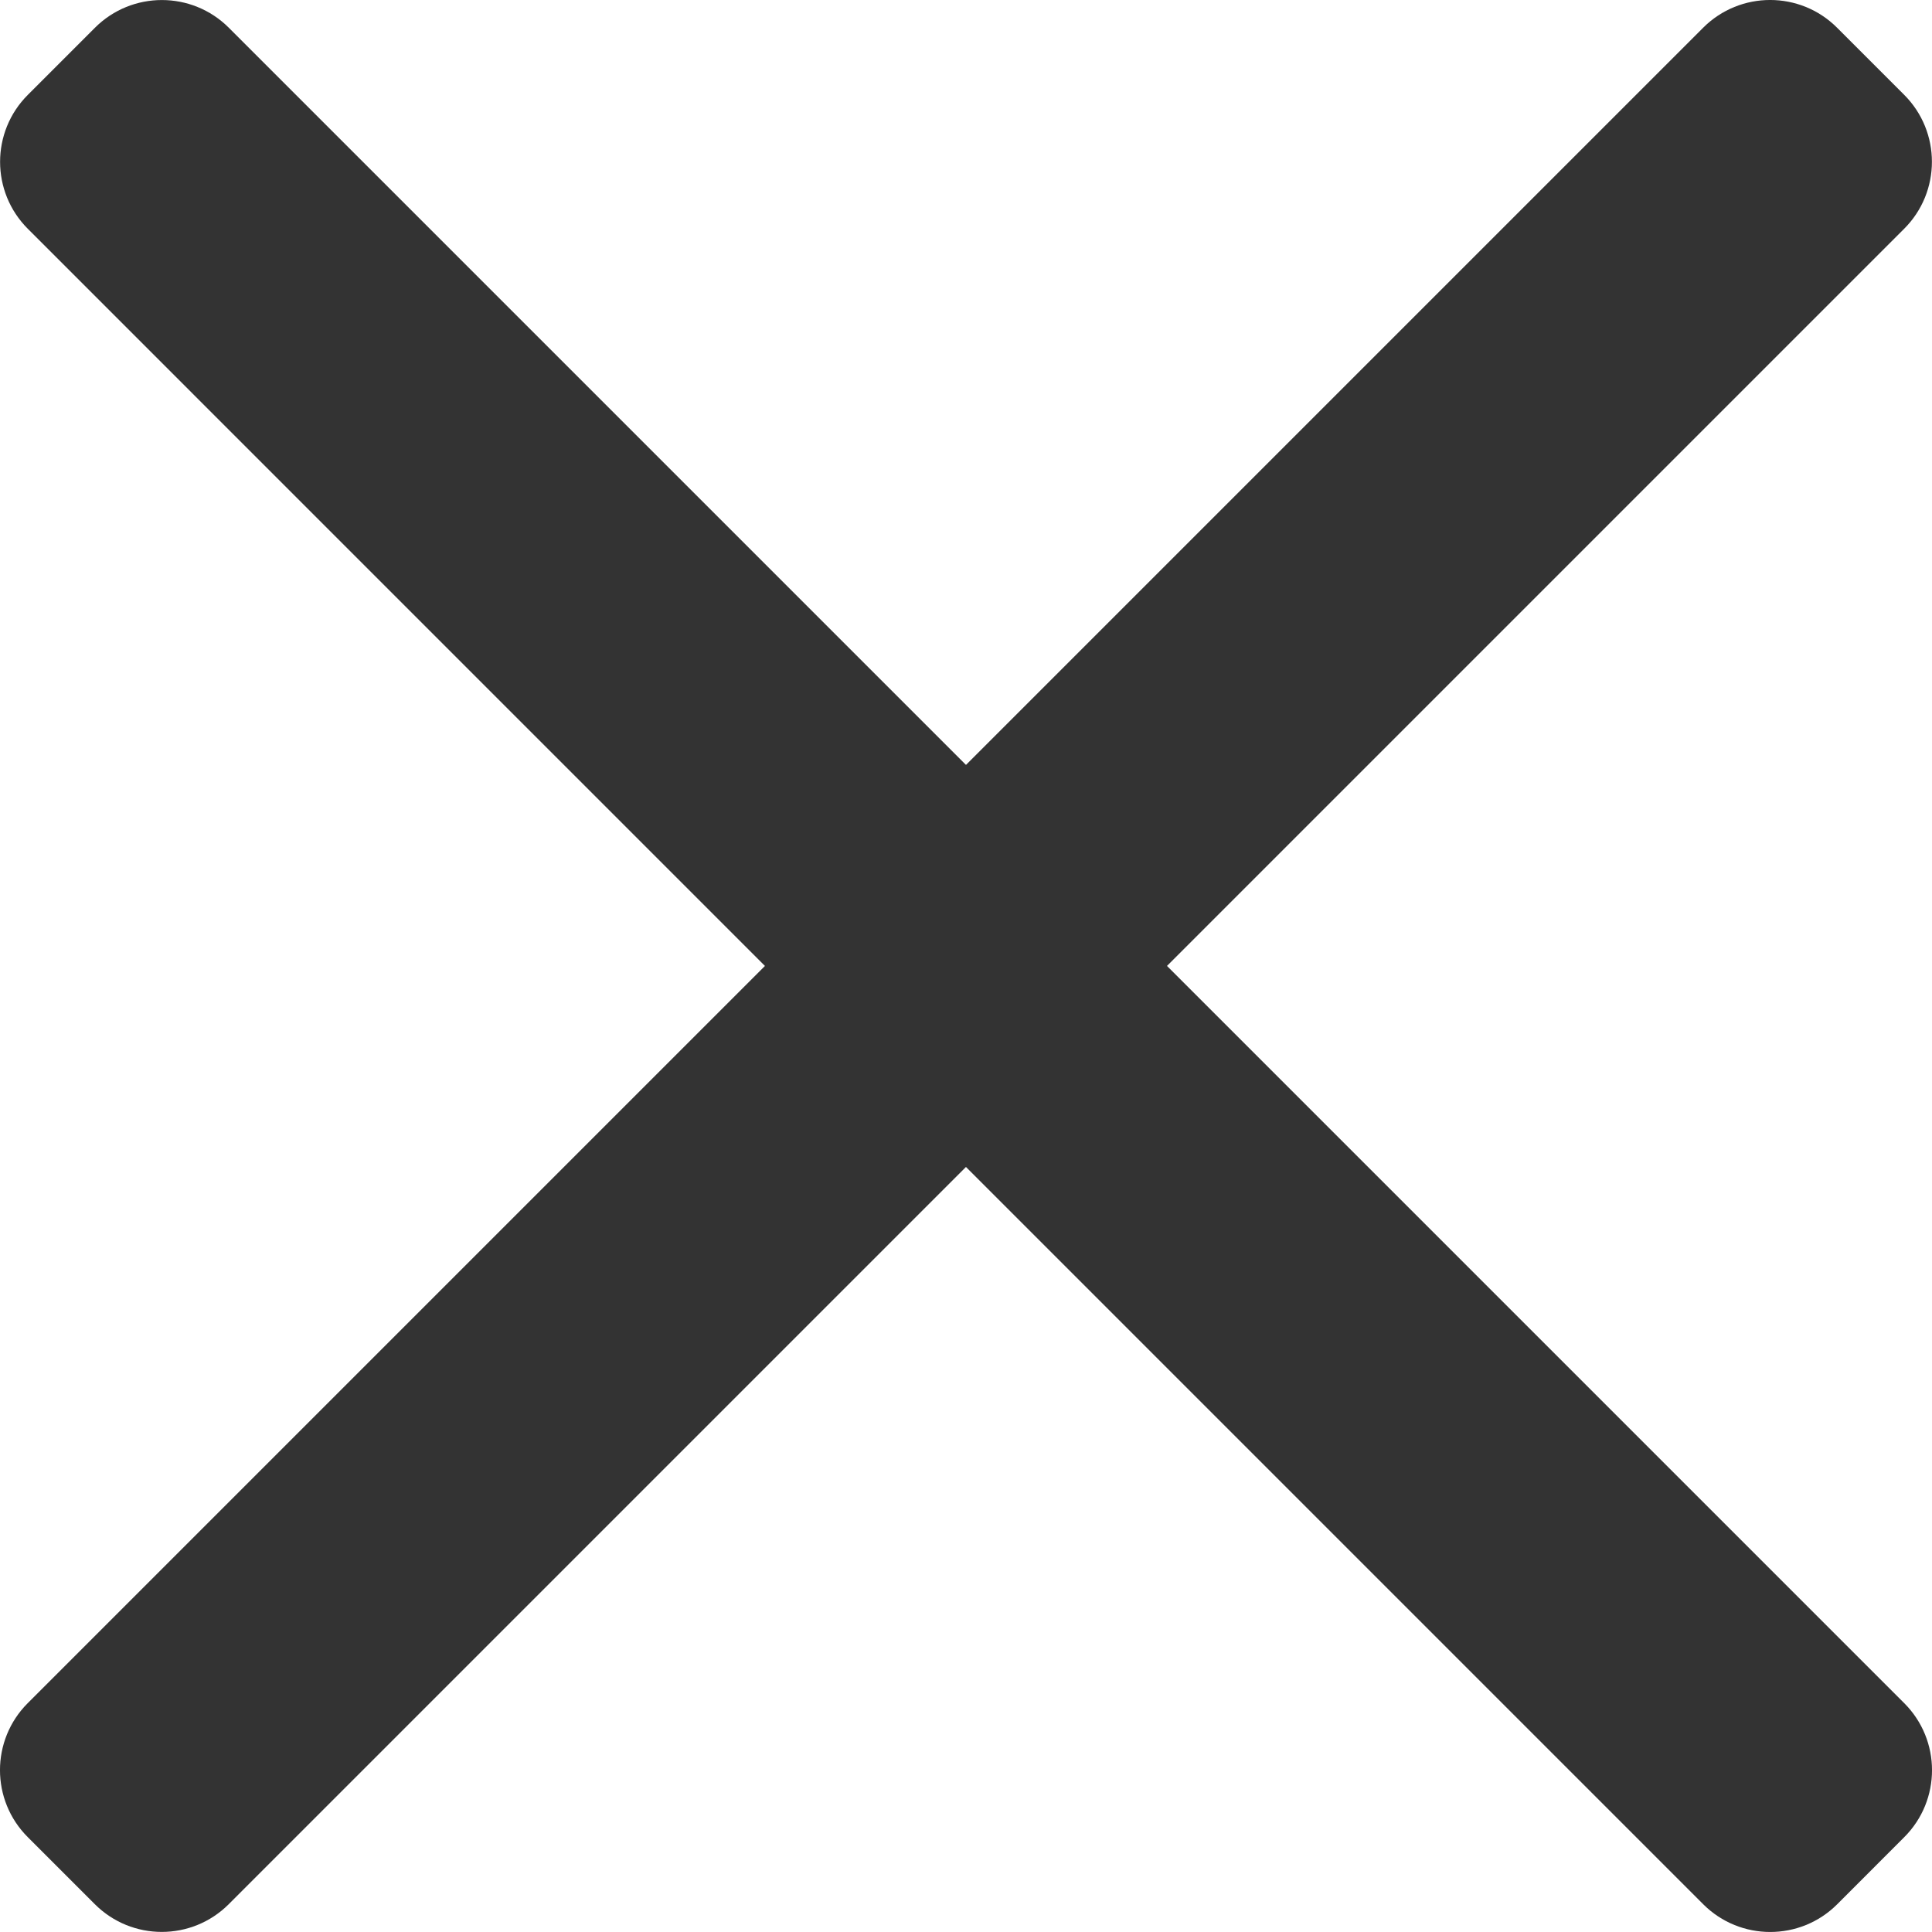 <svg width="40" height="40" viewBox="0 0 40 40" fill="none" xmlns="http://www.w3.org/2000/svg">
<path fill-rule="evenodd" clip-rule="evenodd" d="M4.739 0.576L39.425 35.262C40.192 36.028 40.192 37.271 39.425 38.037L38.038 39.425C37.272 40.191 36.029 40.191 35.263 39.425L0.577 4.738C-0.19 3.972 -0.19 2.729 0.577 1.963L1.964 0.576C2.73 -0.191 3.973 -0.191 4.739 0.576Z" fill="#333333"/>
<path fill-rule="evenodd" clip-rule="evenodd" d="M39.423 4.737L4.737 39.423C3.971 40.19 2.728 40.19 1.962 39.423L0.575 38.036C-0.192 37.27 -0.192 36.027 0.575 35.261L35.261 0.575C36.027 -0.192 37.27 -0.192 38.036 0.575L39.423 1.962C40.19 2.728 40.19 3.971 39.423 4.737Z" fill="#333333"/>
</svg>
